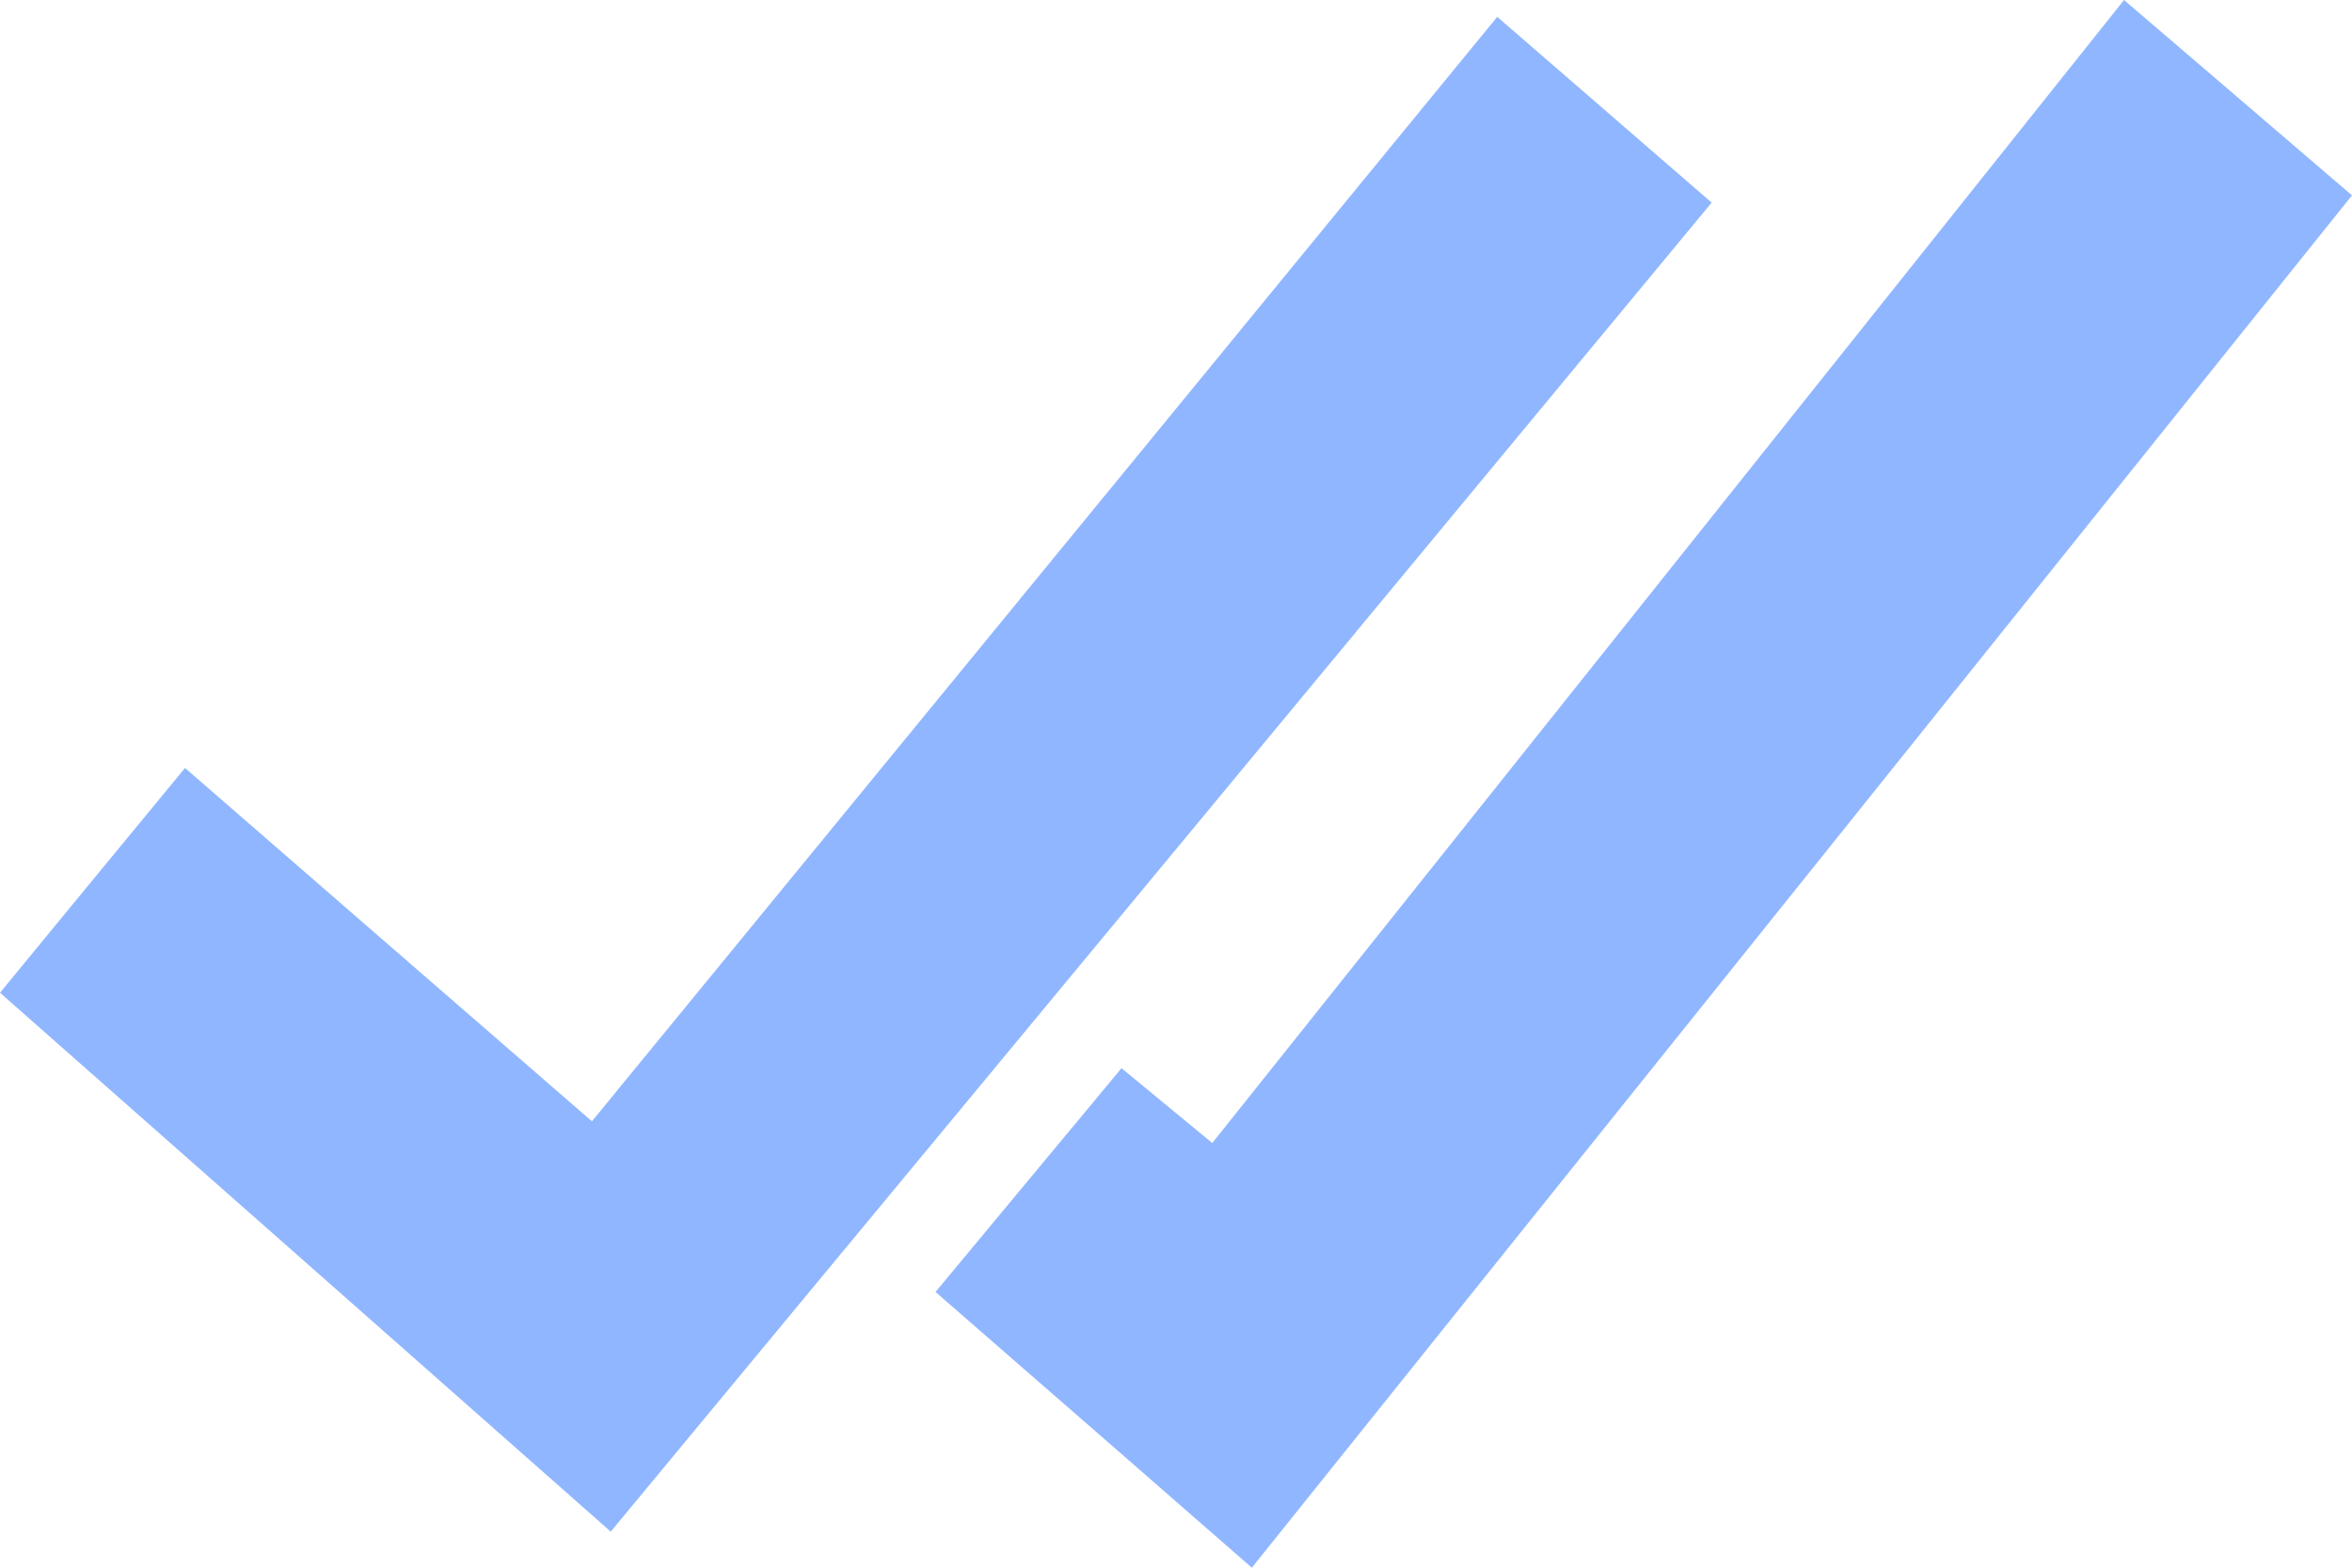 <svg width="12" height="8" viewBox="0 0 12 8" fill="none" xmlns="http://www.w3.org/2000/svg">
<g clip-path="url(#clip0)">
<path d="M3.116 7.816C2.074 6.895 1.043 5.987 0 5.066C0.312 4.686 0.615 4.318 0.944 3.919C1.632 4.517 2.311 5.107 3.02 5.722C4.561 3.842 6.086 1.981 7.639 0.086C8.002 0.4 8.35 0.702 8.733 1.034C6.851 3.306 4.983 5.562 3.116 7.816Z" fill="#236EFF" fill-opacity="0.5"/>
<path d="M4.773 6.593C5.097 6.203 5.401 5.837 5.722 5.451C5.877 5.578 6.017 5.695 6.185 5.833C7.732 3.893 9.278 1.955 10.837 0C11.224 0.331 11.589 0.645 12 0.997C10.127 3.334 8.272 5.649 6.387 8C5.838 7.521 5.315 7.064 4.773 6.593Z" fill="#236EFF" fill-opacity="0.5"/>
</g>
<defs>
<clipPath id="clip0">
<rect width="12" height="8" fill="white"/>
</clipPath>
</defs>
</svg>

